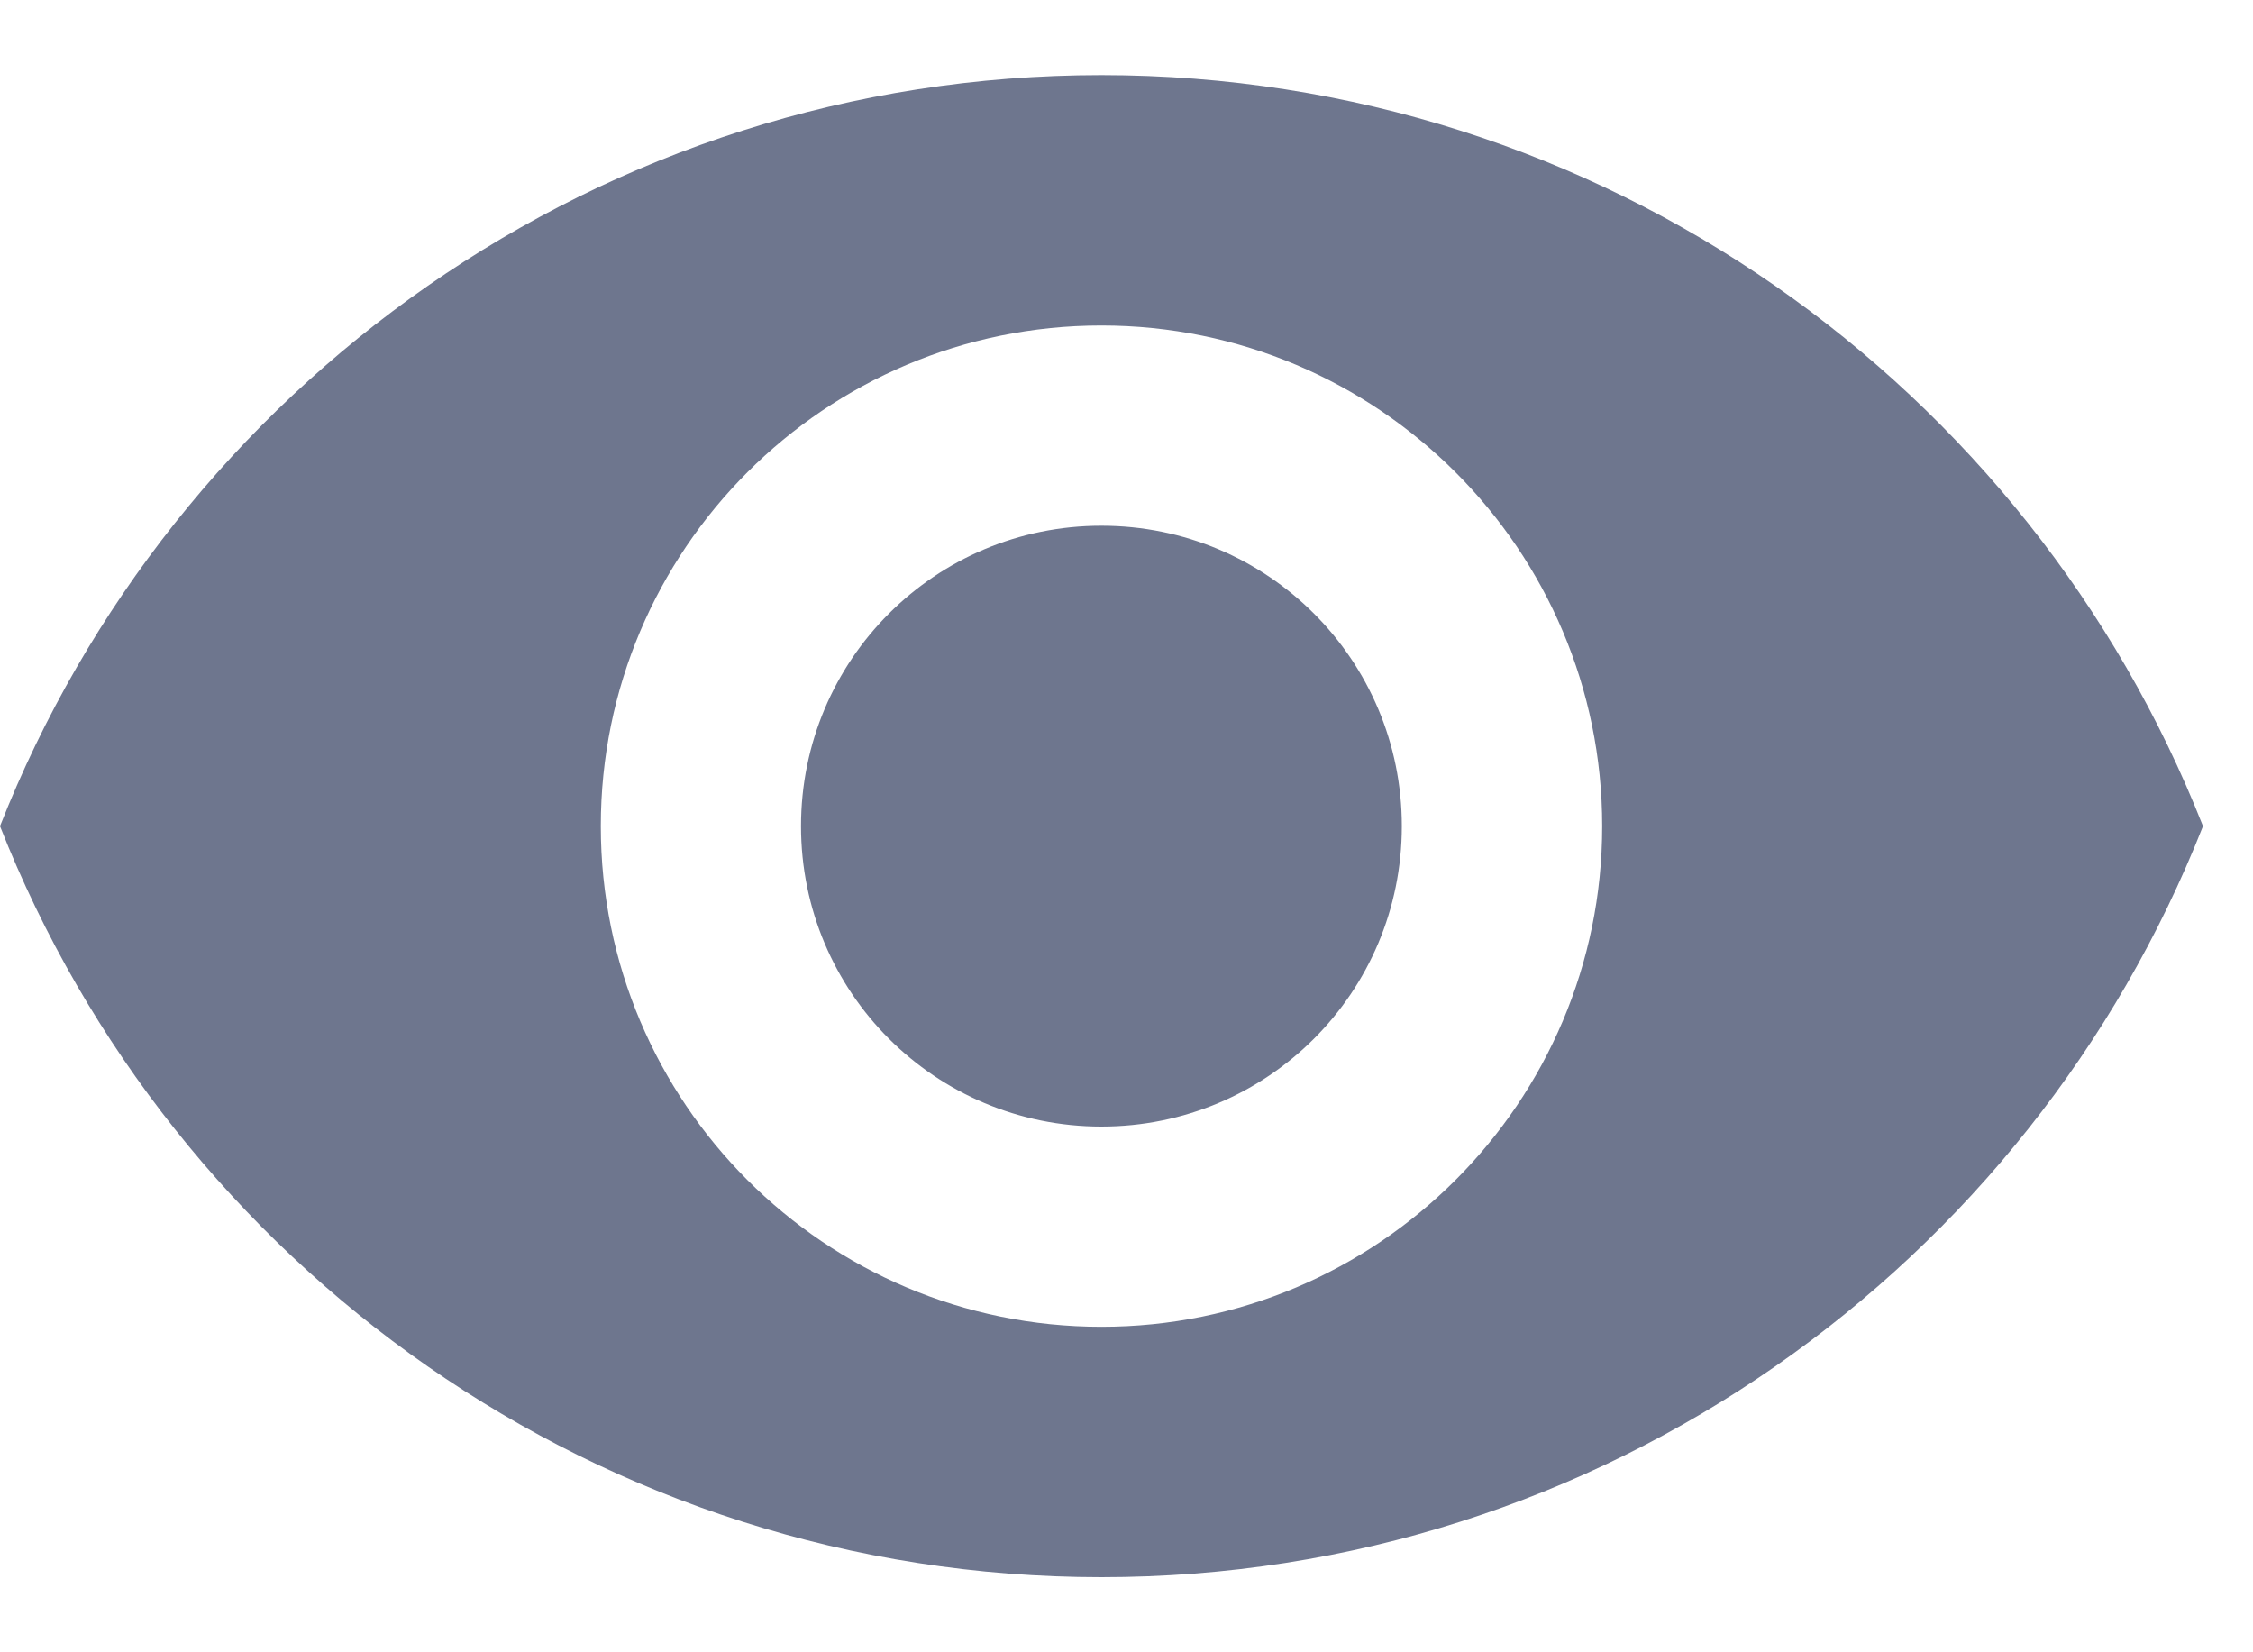<svg width="15" height="11" viewBox="0 0 15 11" fill="none" xmlns="http://www.w3.org/2000/svg">
<path fill-rule="evenodd" clip-rule="evenodd" d="M7.333 0.5C4 0.5 1.153 2.573 0 5.5C1.153 8.427 4 10.5 7.333 10.5C10.667 10.5 13.513 8.427 14.667 5.5C13.513 2.573 10.667 0.5 7.333 0.5ZM7.333 8.833C5.493 8.833 4 7.34 4 5.5C4 3.66 5.493 2.167 7.333 2.167C9.173 2.167 10.667 3.66 10.667 5.5C10.667 7.34 9.173 8.833 7.333 8.833ZM5.333 5.5C5.333 4.393 6.227 3.5 7.333 3.5C8.44 3.5 9.333 4.393 9.333 5.5C9.333 6.607 8.44 7.5 7.333 7.5C6.227 7.5 5.333 6.607 5.333 5.5Z" fill="#6E768E"/>
</svg>

